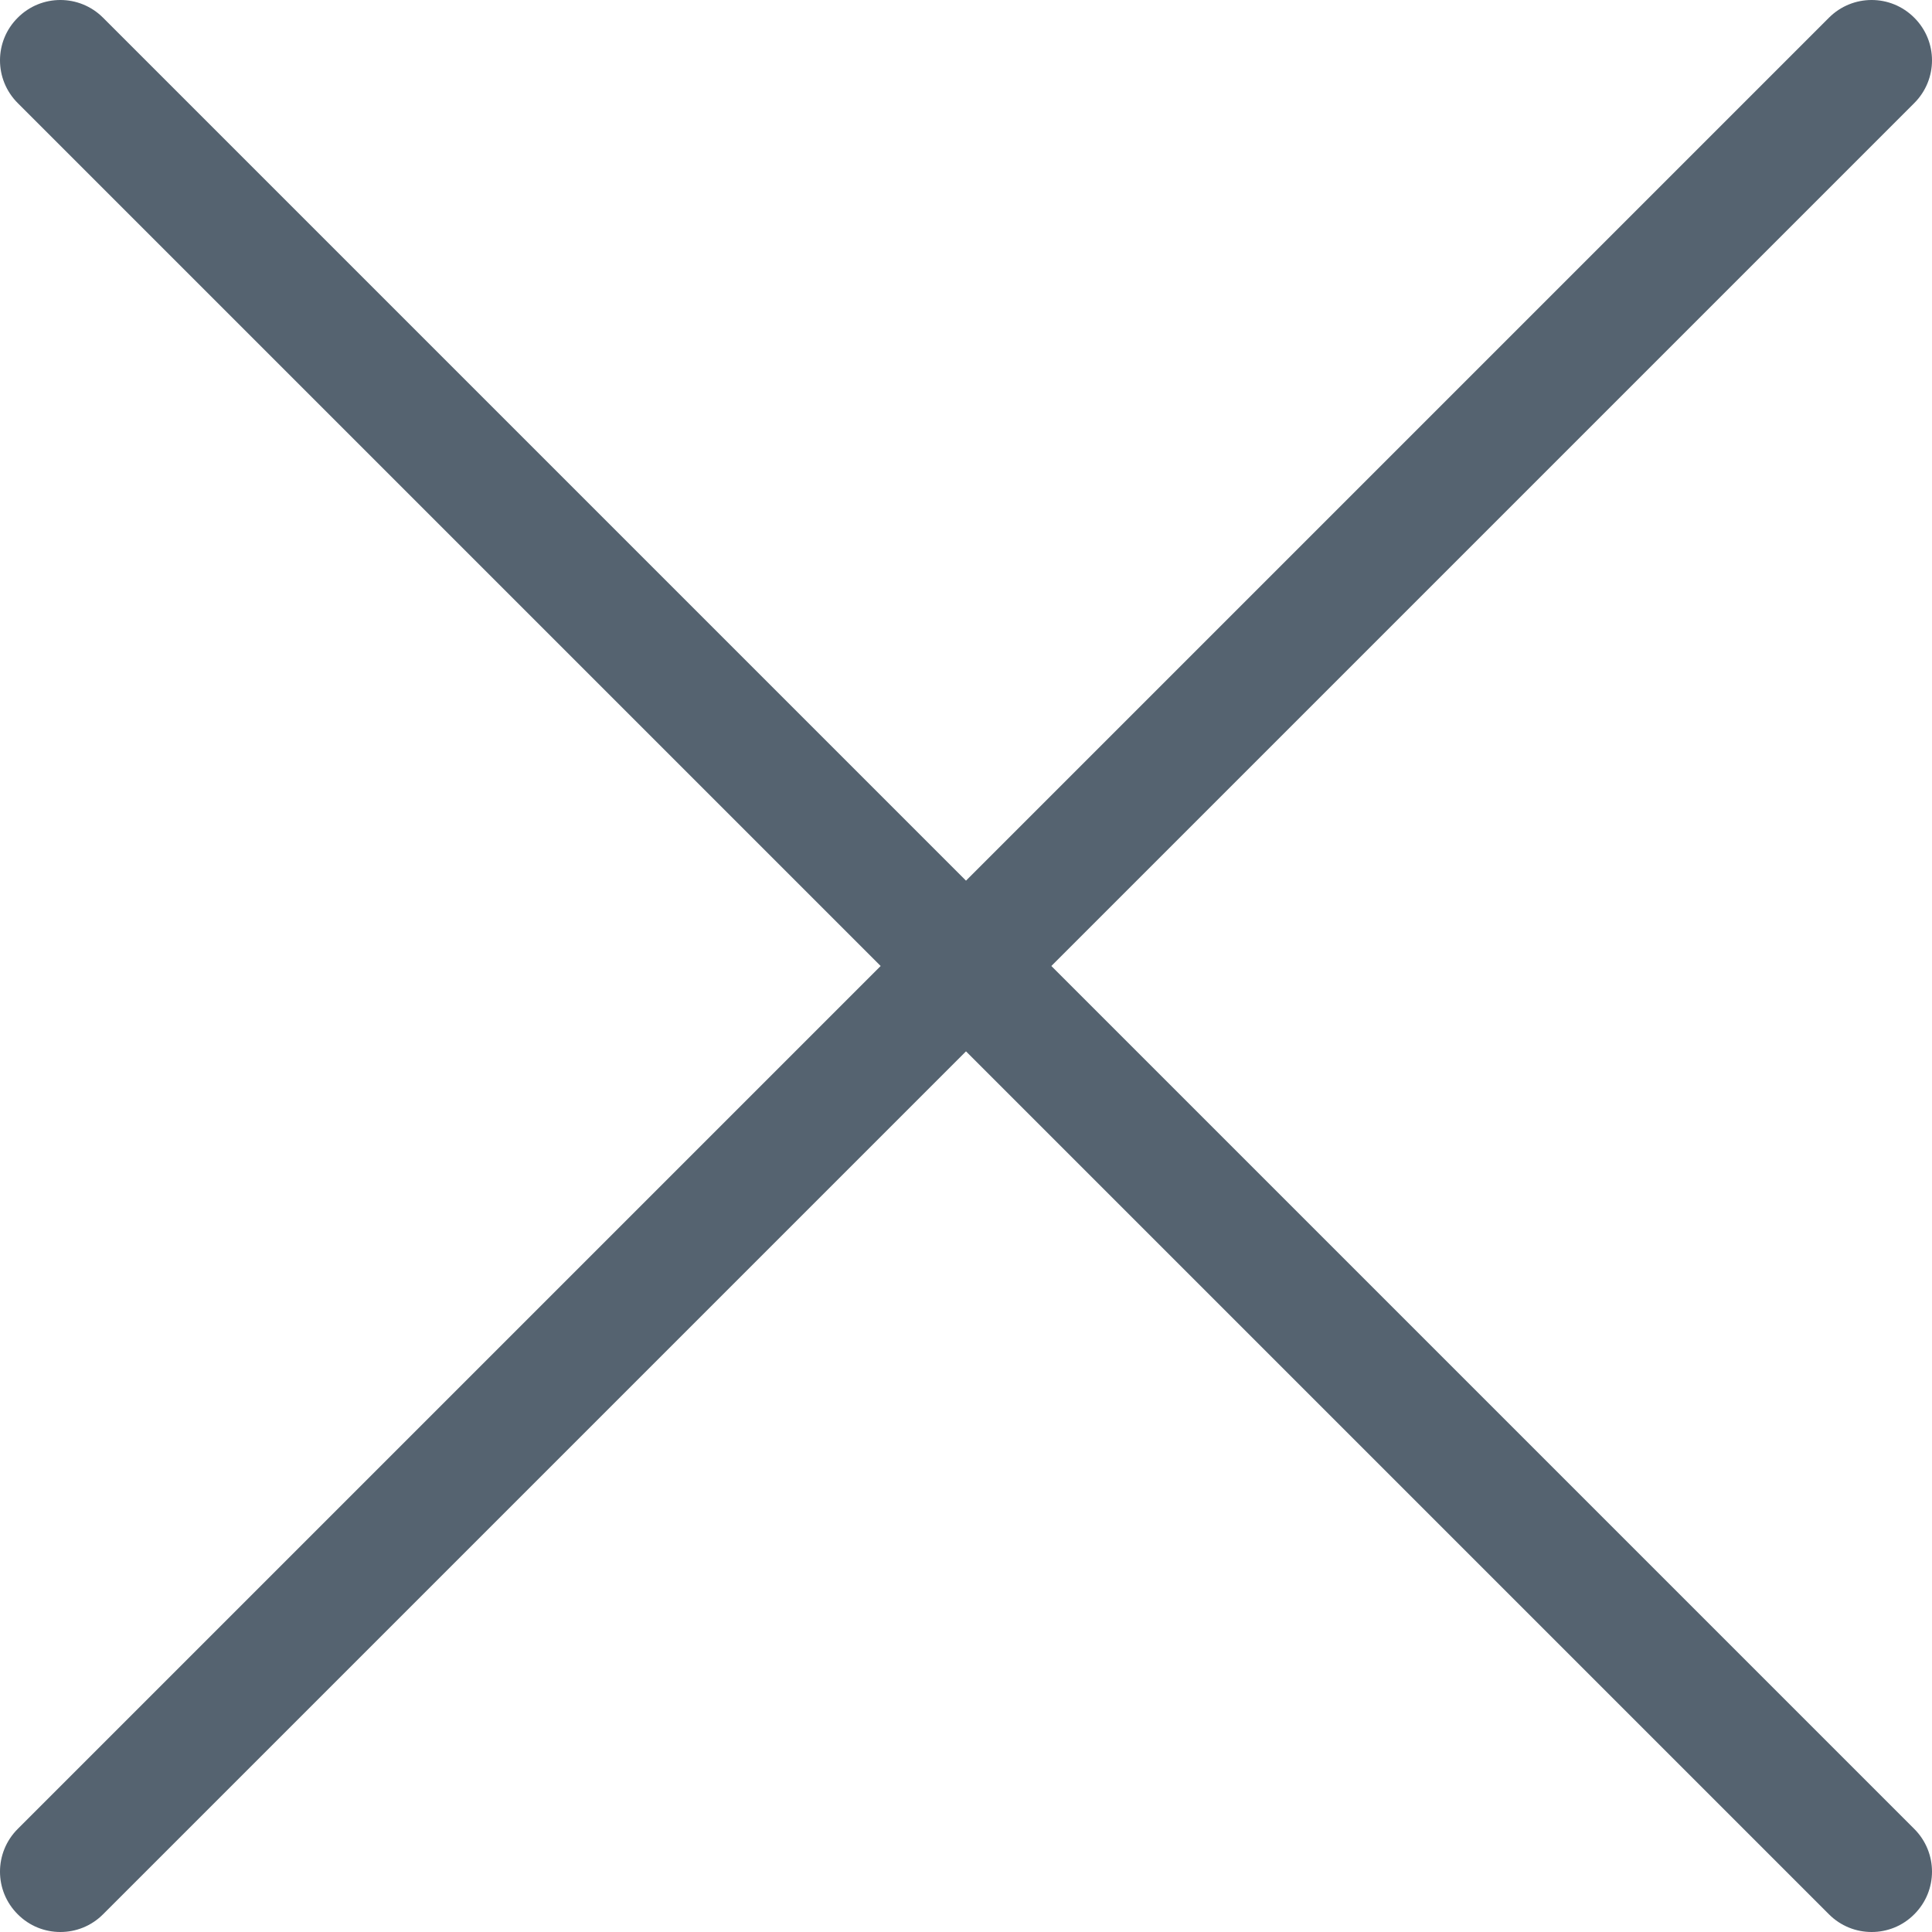 <svg width="17" height="17" viewBox="0 0 17 17" fill="none" xmlns="http://www.w3.org/2000/svg">
<path d="M9.251 8.5L16.844 0.907C17.052 0.699 17.052 0.363 16.844 0.156C16.637 -0.052 16.301 -0.052 16.093 0.156L8.5 7.749L0.907 0.156C0.699 -0.052 0.363 -0.052 0.156 0.156C-0.052 0.363 -0.052 0.699 0.156 0.907L7.749 8.5L0.156 16.093C-0.052 16.301 -0.052 16.637 0.156 16.844C0.259 16.948 0.395 17 0.531 17C0.668 17 0.803 16.948 0.907 16.844L8.5 9.251L16.093 16.844C16.197 16.948 16.332 17 16.469 17C16.605 17 16.741 16.948 16.844 16.844C17.052 16.637 17.052 16.301 16.844 16.093L9.251 8.5Z" fill="#556370"/>
</svg>
